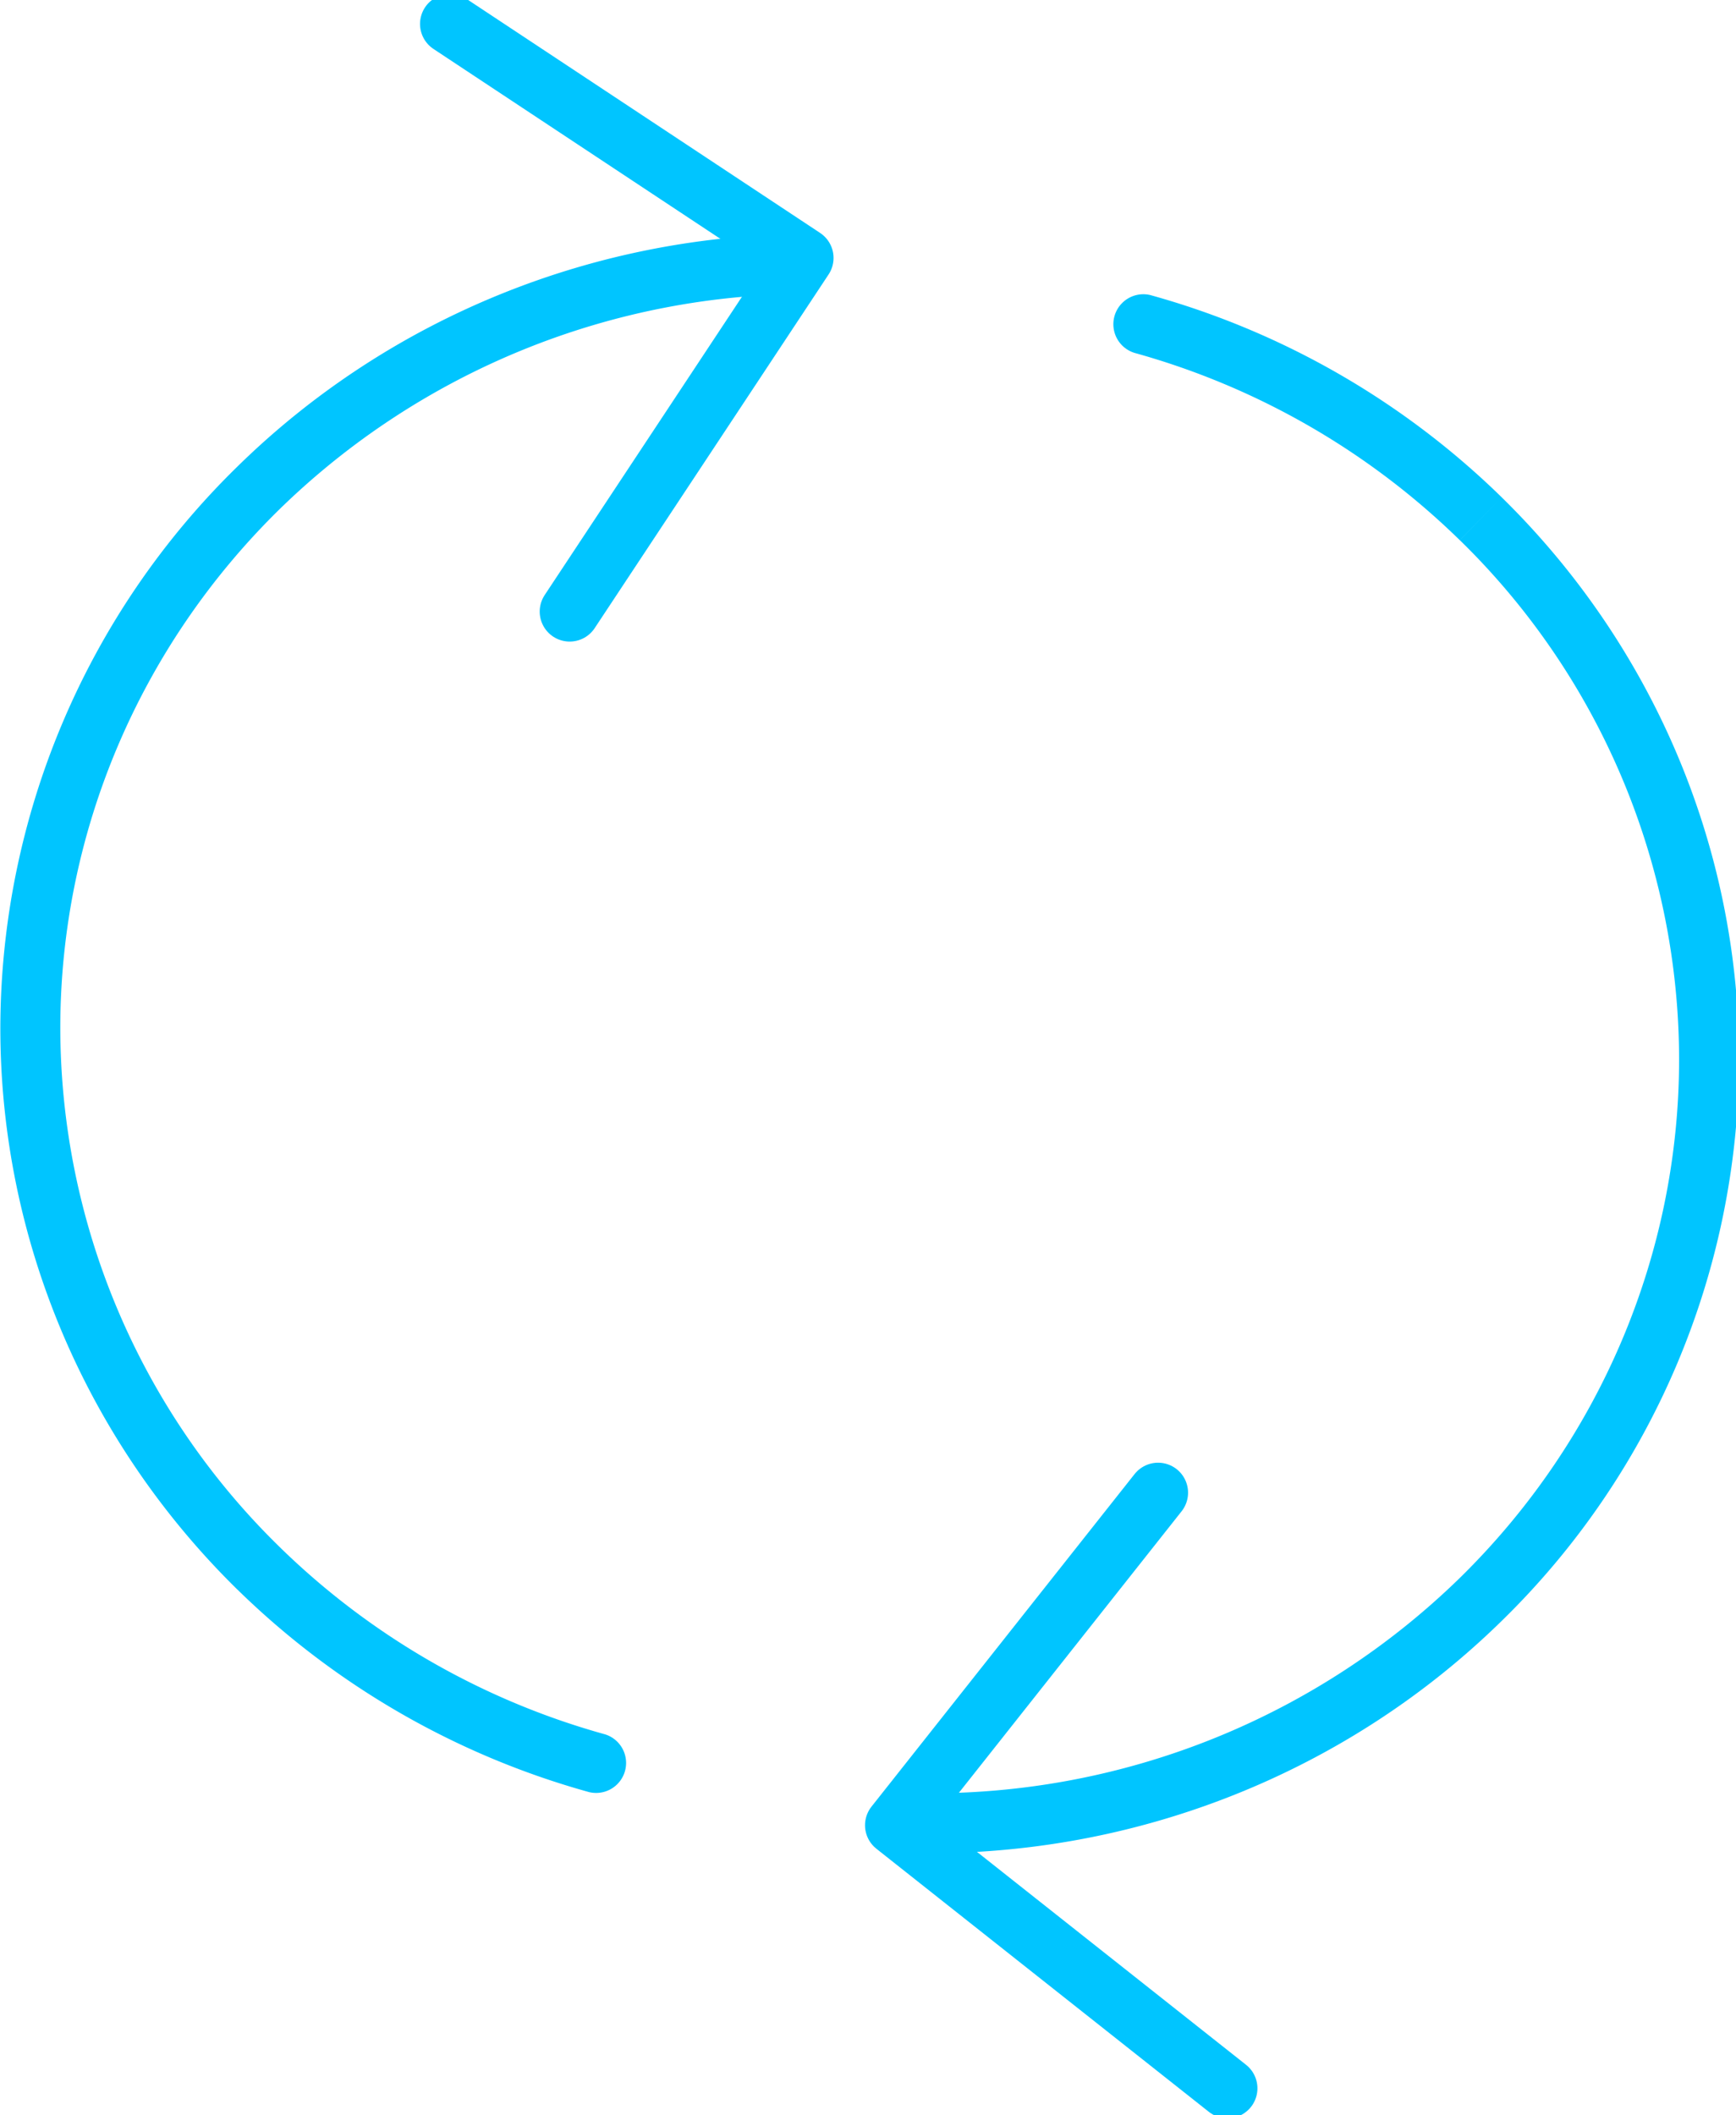 <svg xmlns="http://www.w3.org/2000/svg" viewBox="0 0 7.673 9.347" height="35.327" width="29">
  <defs>
    <clipPath id="a">
      <path fill="#fff" d="M0 0h36v36H0z"/>
    </clipPath>
  </defs>
  <g clip-path="url(#a)" transform="matrix(.265 0 0 .265 -.926 0)" fill="none">
    <path d="M28.192 8.65l.35-.357zm0 18.02l.35.357zM22.68 4.92a.5.5 0 00-.267.963zm5.163 4.087A12.114 12.114 0 0131.5 17.66h1c0-3.515-1.425-6.884-3.958-9.367zM31.5 17.66c0 3.243-1.315 6.356-3.658 8.652l.7.715A13.115 13.115 0 0032.5 17.66zm-3.658 8.652A12.635 12.635 0 0119 29.902v1c3.577 0 7.01-1.393 9.542-3.875zm-5.43-20.429a12.56 12.56 0 015.43 3.124l.7-.714A13.56 13.56 0 0022.68 4.92zM7.808 26.152l-.35.357zm0-18.019l-.35-.357zm5.513 21.75a.5.5 0 00.267-.963zm-5.163-4.088A12.115 12.115 0 014.5 17.143h-1c0 3.515 1.425 6.884 3.958 9.367zM4.5 17.143c0-3.243 1.314-6.356 3.658-8.653l-.7-.714A13.114 13.114 0 003.5 17.143zM8.158 8.49A12.635 12.635 0 0117 4.901v-1c-3.577 0-7.01 1.393-9.542 3.875zm5.43 20.43a12.559 12.559 0 01-5.43-3.125l-.7.714a13.559 13.559 0 005.863 3.374z" fill="#00c5ff"/>
    <path d="M12.996 10.198l3.901-5.897L11 .399M23.967 34.822l-5.545-4.387 4.388-5.545" stroke="#00c5ff" stroke-linecap="round" stroke-linejoin="round"/>
  </g>
</svg>
